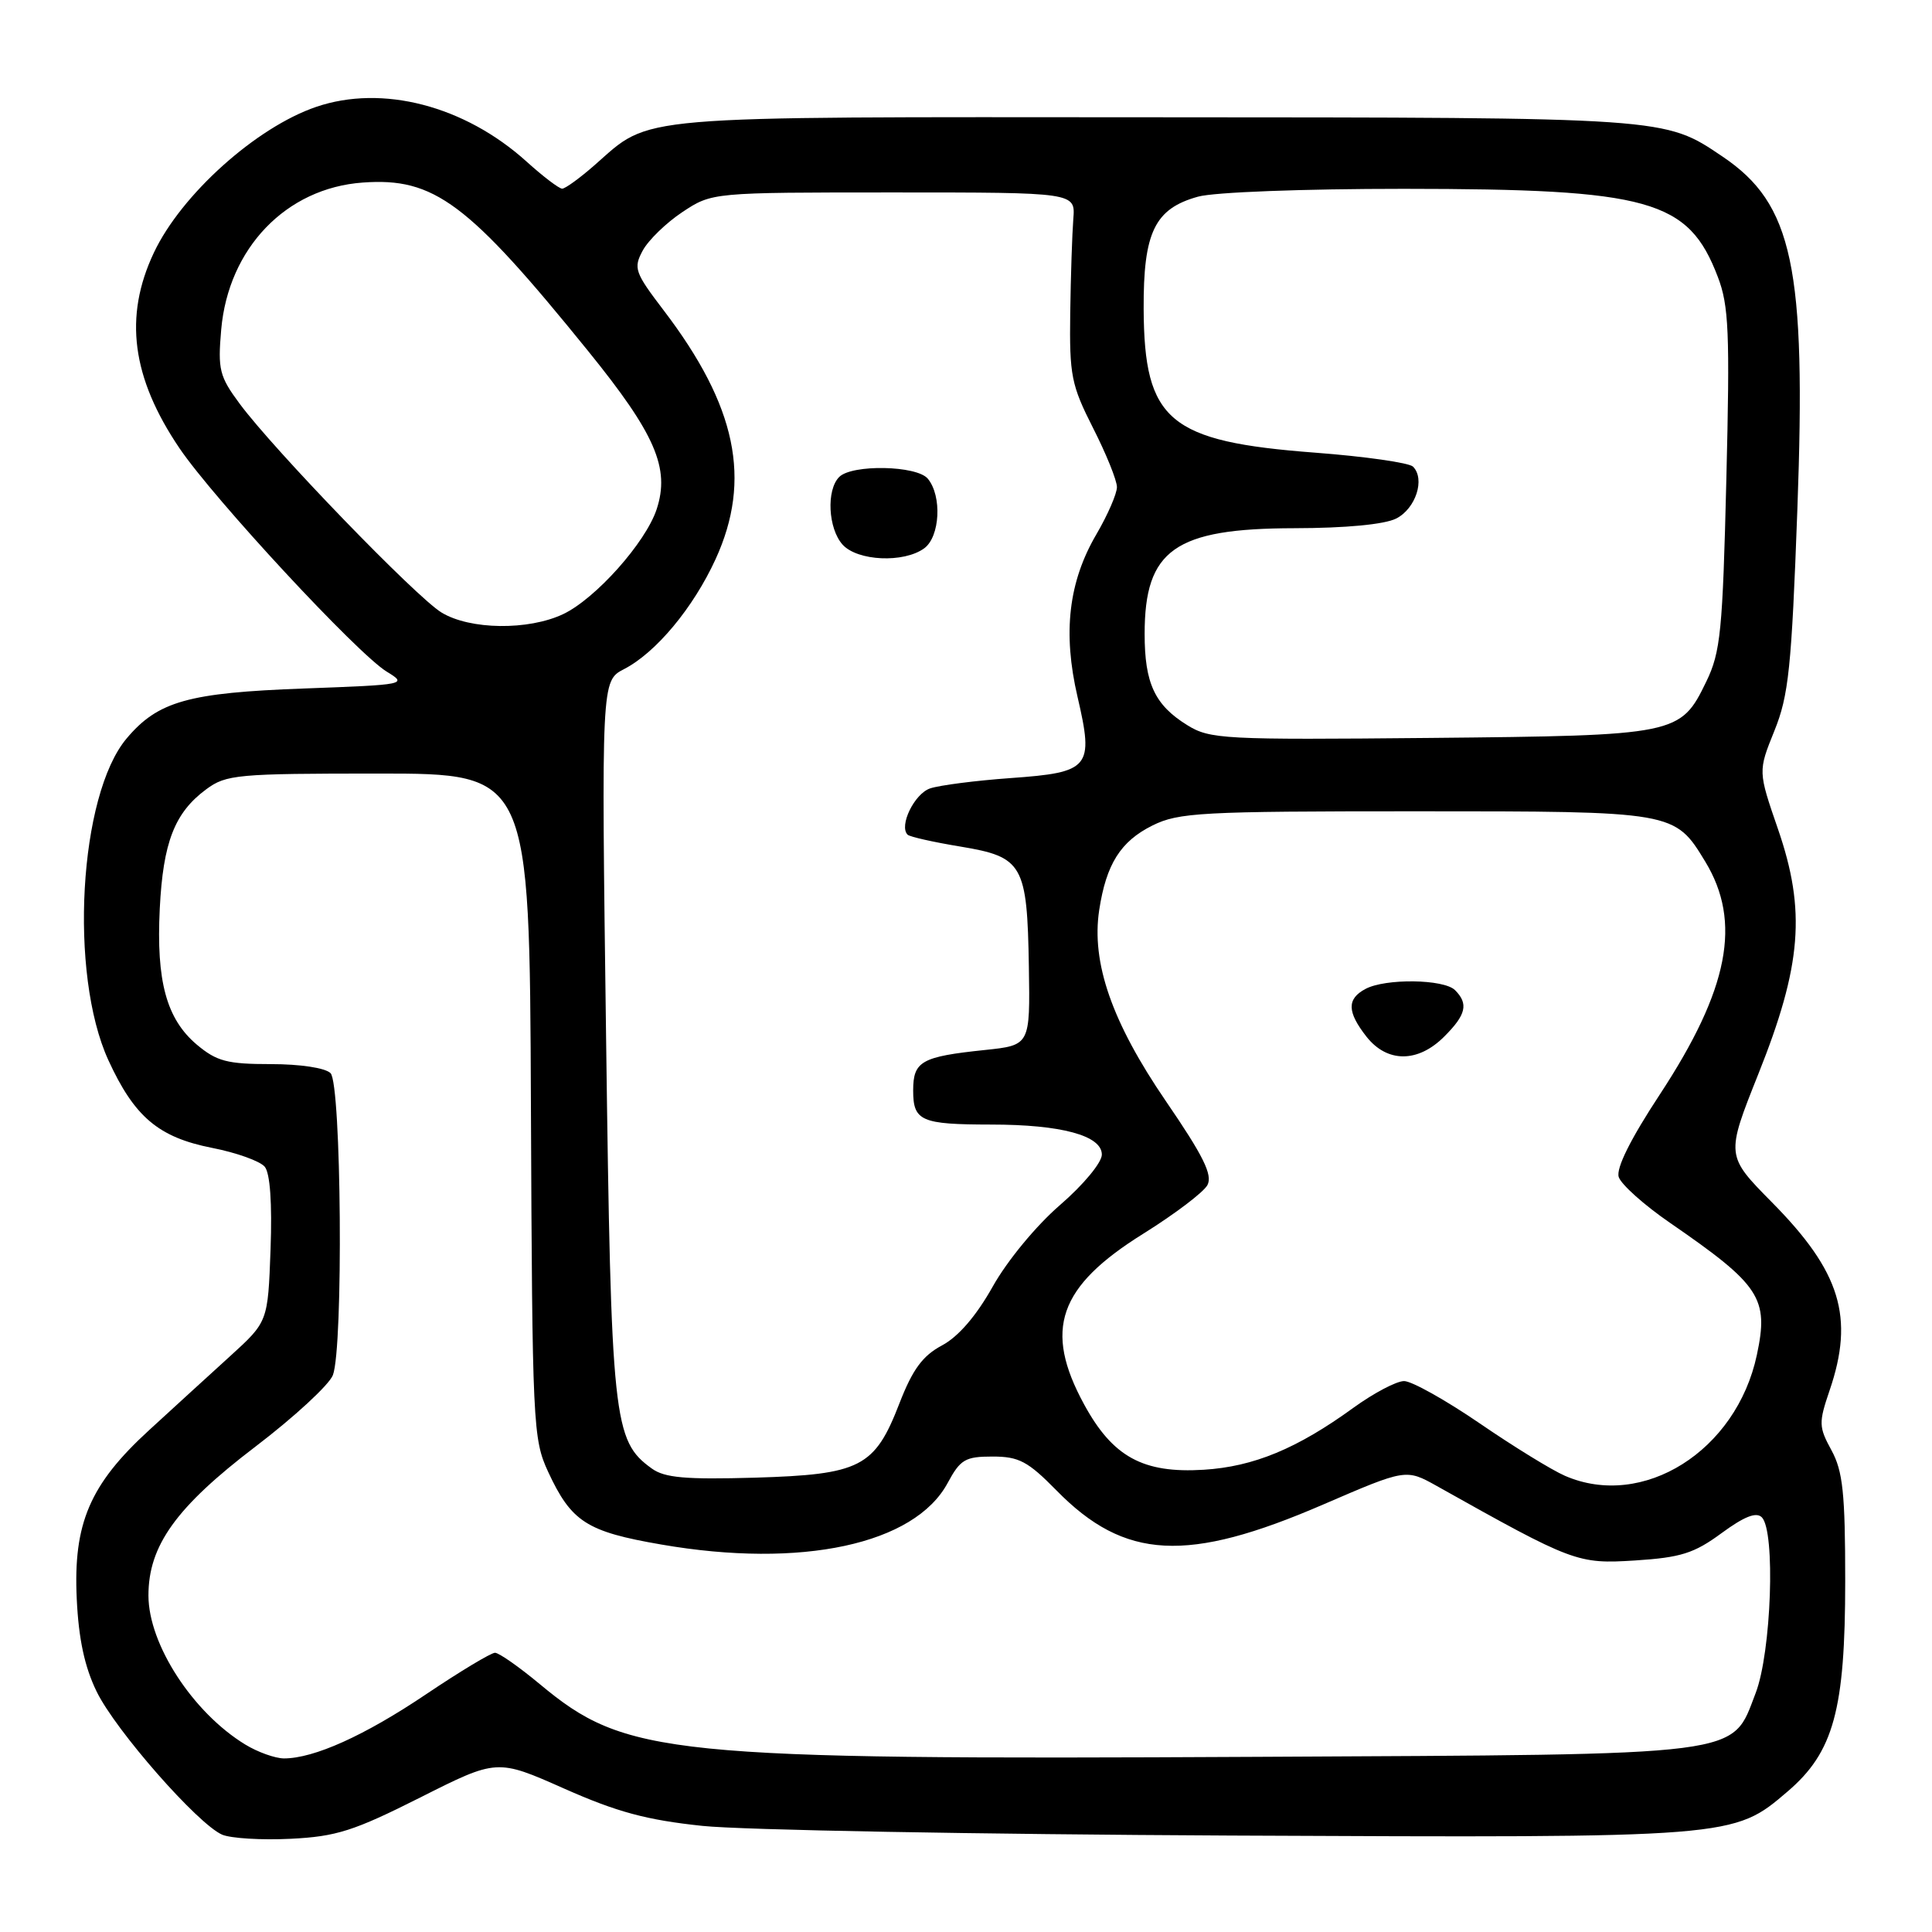 <?xml version="1.0" encoding="UTF-8" standalone="no"?>
<!DOCTYPE svg PUBLIC "-//W3C//DTD SVG 1.1//EN" "http://www.w3.org/Graphics/SVG/1.1/DTD/svg11.dtd" >
<svg xmlns="http://www.w3.org/2000/svg" xmlns:xlink="http://www.w3.org/1999/xlink" version="1.1" viewBox="0 0 256 256">
 <g >
 <path fill="currentColor"
d=" M 55.68 238.18 C 65.86 233.05 65.86 233.05 74.76 237.00 C 81.78 240.11 85.67 241.16 93.08 241.94 C 98.26 242.49 129.72 243.06 163.00 243.22 C 229.83 243.53 229.67 243.54 236.88 237.37 C 242.97 232.16 244.50 226.56 244.50 209.50 C 244.50 197.86 244.19 194.94 242.68 192.17 C 240.99 189.07 240.97 188.53 242.43 184.24 C 245.74 174.55 243.89 168.51 234.79 159.31 C 228.68 153.12 228.68 153.12 232.99 142.31 C 238.74 127.92 239.32 120.66 235.59 109.85 C 232.95 102.20 232.95 102.20 235.11 96.85 C 237.01 92.16 237.39 88.52 238.16 67.50 C 239.34 35.37 237.57 27.03 228.25 20.75 C 220.52 15.53 221.11 15.57 153.00 15.54 C 82.93 15.50 86.40 15.20 78.80 21.87 C 76.84 23.59 74.90 25.00 74.49 25.00 C 74.08 25.00 71.95 23.38 69.76 21.40 C 61.57 14.01 50.67 11.17 41.90 14.16 C 33.94 16.87 24.01 25.79 20.38 33.50 C 16.39 41.96 17.45 50.03 23.78 59.39 C 28.34 66.12 47.38 86.65 51.25 89.00 C 54.02 90.69 53.82 90.73 40.28 91.23 C 24.94 91.79 20.92 92.92 16.77 97.86 C 10.46 105.36 9.12 129.04 14.36 140.48 C 17.81 148.00 21.00 150.70 28.10 152.10 C 31.33 152.73 34.47 153.86 35.08 154.60 C 35.79 155.45 36.07 159.45 35.85 165.54 C 35.50 175.14 35.50 175.14 30.50 179.69 C 27.75 182.19 22.91 186.61 19.74 189.52 C 11.90 196.70 9.69 201.87 10.17 211.87 C 10.42 217.20 11.22 220.90 12.81 224.15 C 15.33 229.31 26.20 241.69 29.43 243.10 C 30.57 243.59 34.65 243.84 38.50 243.65 C 44.57 243.35 46.86 242.62 55.68 238.18 Z  M 32.50 231.16 C 25.56 226.93 19.68 217.89 19.67 211.43 C 19.66 204.81 23.34 199.69 33.84 191.69 C 39.00 187.76 43.62 183.49 44.11 182.21 C 45.51 178.52 45.24 143.64 43.80 142.20 C 43.10 141.50 39.77 141.00 35.88 141.00 C 30.11 141.00 28.72 140.63 26.09 138.43 C 22.06 135.03 20.69 130.02 21.17 120.40 C 21.61 111.61 23.13 107.69 27.32 104.59 C 29.96 102.63 31.42 102.50 50.16 102.50 C 70.17 102.50 70.17 102.50 70.35 146.50 C 70.53 188.80 70.62 190.67 72.62 195.00 C 75.71 201.66 77.72 202.95 87.64 204.66 C 106.19 207.87 121.19 204.64 125.57 196.50 C 127.25 193.38 127.90 193.00 131.52 193.00 C 135.01 193.00 136.20 193.63 139.99 197.49 C 149.03 206.71 157.32 207.14 175.32 199.36 C 186.30 194.62 186.30 194.62 190.40 196.91 C 208.48 207.05 209.03 207.25 216.66 206.77 C 222.71 206.38 224.47 205.83 228.10 203.16 C 231.11 200.95 232.71 200.31 233.45 201.05 C 235.28 202.88 234.72 218.93 232.63 224.35 C 229.37 232.79 231.98 232.46 166.53 232.79 C 88.26 233.19 82.93 232.65 71.52 223.15 C 68.78 220.87 66.11 219.00 65.59 219.00 C 65.07 219.00 60.96 221.47 56.47 224.49 C 48.30 229.99 41.61 233.00 37.62 233.00 C 36.46 232.99 34.15 232.17 32.50 231.16 Z  M 207.36 195.55 C 205.63 194.80 200.54 191.67 196.05 188.59 C 191.56 185.52 187.06 183.00 186.05 183.00 C 185.04 183.00 182.03 184.59 179.36 186.52 C 171.87 191.96 166.11 194.34 159.50 194.75 C 151.46 195.25 147.44 193.05 143.65 186.09 C 138.25 176.18 140.23 170.49 151.51 163.46 C 155.66 160.87 159.48 157.98 159.99 157.03 C 160.70 155.69 159.46 153.17 154.48 145.90 C 147.34 135.46 144.59 127.57 145.65 120.59 C 146.58 114.50 148.48 111.48 152.71 109.38 C 156.18 107.66 159.14 107.50 187.54 107.50 C 221.89 107.50 221.90 107.50 225.95 114.16 C 230.82 122.17 229.09 131.07 219.95 145.00 C 216.04 150.94 214.12 154.81 214.49 155.96 C 214.80 156.94 217.86 159.68 221.28 162.03 C 233.27 170.29 234.40 172.01 232.79 179.55 C 230.08 192.26 217.70 200.05 207.36 195.55 Z  M 191.36 137.36 C 194.27 134.46 194.61 133.01 192.80 131.20 C 191.33 129.73 183.58 129.62 180.93 131.04 C 178.45 132.36 178.49 134.08 181.07 137.37 C 183.81 140.84 187.88 140.84 191.36 137.36 Z  M 86.37 194.59 C 81.25 190.90 80.98 188.34 80.31 137.51 C 79.68 90.22 79.68 90.22 82.69 88.66 C 86.93 86.47 91.86 80.54 94.82 74.09 C 99.64 63.55 97.60 53.79 87.93 41.11 C 84.11 36.10 83.91 35.53 85.16 33.21 C 85.90 31.83 88.27 29.53 90.42 28.10 C 94.35 25.50 94.35 25.50 118.42 25.50 C 142.50 25.50 142.50 25.50 142.22 29.00 C 142.07 30.93 141.88 36.55 141.81 41.50 C 141.70 49.75 141.95 51.02 144.84 56.72 C 146.58 60.14 148.00 63.66 148.00 64.54 C 148.00 65.42 146.78 68.22 145.30 70.76 C 141.58 77.09 140.80 83.84 142.78 92.34 C 144.96 101.73 144.45 102.35 133.90 103.10 C 129.28 103.43 124.48 104.05 123.24 104.47 C 121.16 105.18 119.09 109.43 120.26 110.60 C 120.54 110.88 123.70 111.59 127.29 112.18 C 135.54 113.55 136.11 114.54 136.33 128.08 C 136.50 138.50 136.50 138.50 130.50 139.13 C 122.08 140.01 121.00 140.62 121.00 144.50 C 121.00 148.55 122.04 149.00 131.33 149.01 C 140.64 149.01 146.00 150.47 146.00 152.99 C 146.00 154.05 143.55 157.00 140.46 159.67 C 137.31 162.39 133.46 167.05 131.54 170.48 C 129.35 174.38 126.98 177.13 124.81 178.28 C 122.25 179.65 120.93 181.44 119.18 185.95 C 115.90 194.43 114.03 195.38 100.00 195.80 C 90.84 196.06 88.07 195.82 86.37 194.59 Z  M 122.47 72.65 C 124.56 71.11 124.84 65.72 122.94 63.43 C 121.48 61.67 112.90 61.50 111.20 63.20 C 109.47 64.93 109.73 70.04 111.65 72.17 C 113.63 74.35 119.76 74.63 122.47 72.65 Z  M 157.31 96.08 C 153.01 93.42 151.67 90.54 151.67 84.00 C 151.67 72.84 155.66 70.02 171.50 69.99 C 178.32 69.98 183.45 69.49 185.00 68.71 C 187.59 67.40 188.87 63.47 187.23 61.83 C 186.72 61.32 180.87 60.48 174.25 59.98 C 154.88 58.51 151.62 55.78 151.54 40.96 C 151.49 30.78 153.00 27.65 158.74 26.06 C 160.87 25.46 172.71 25.02 186.00 25.02 C 218.64 25.04 223.72 26.46 227.62 36.69 C 229.08 40.49 229.23 44.05 228.75 63.51 C 228.26 83.65 227.99 86.40 226.09 90.32 C 222.67 97.38 222.24 97.46 189.50 97.78 C 162.10 98.04 160.32 97.95 157.31 96.08 Z  M 58.50 81.16 C 55.12 79.10 36.29 59.62 31.76 53.50 C 29.07 49.87 28.85 48.97 29.31 43.68 C 30.26 32.88 37.91 24.92 48.06 24.19 C 57.54 23.50 61.99 26.83 77.92 46.50 C 86.84 57.51 88.80 62.04 87.01 67.48 C 85.55 71.90 78.92 79.33 74.63 81.37 C 70.01 83.56 62.27 83.46 58.50 81.16 Z "/>
</g>
</svg>